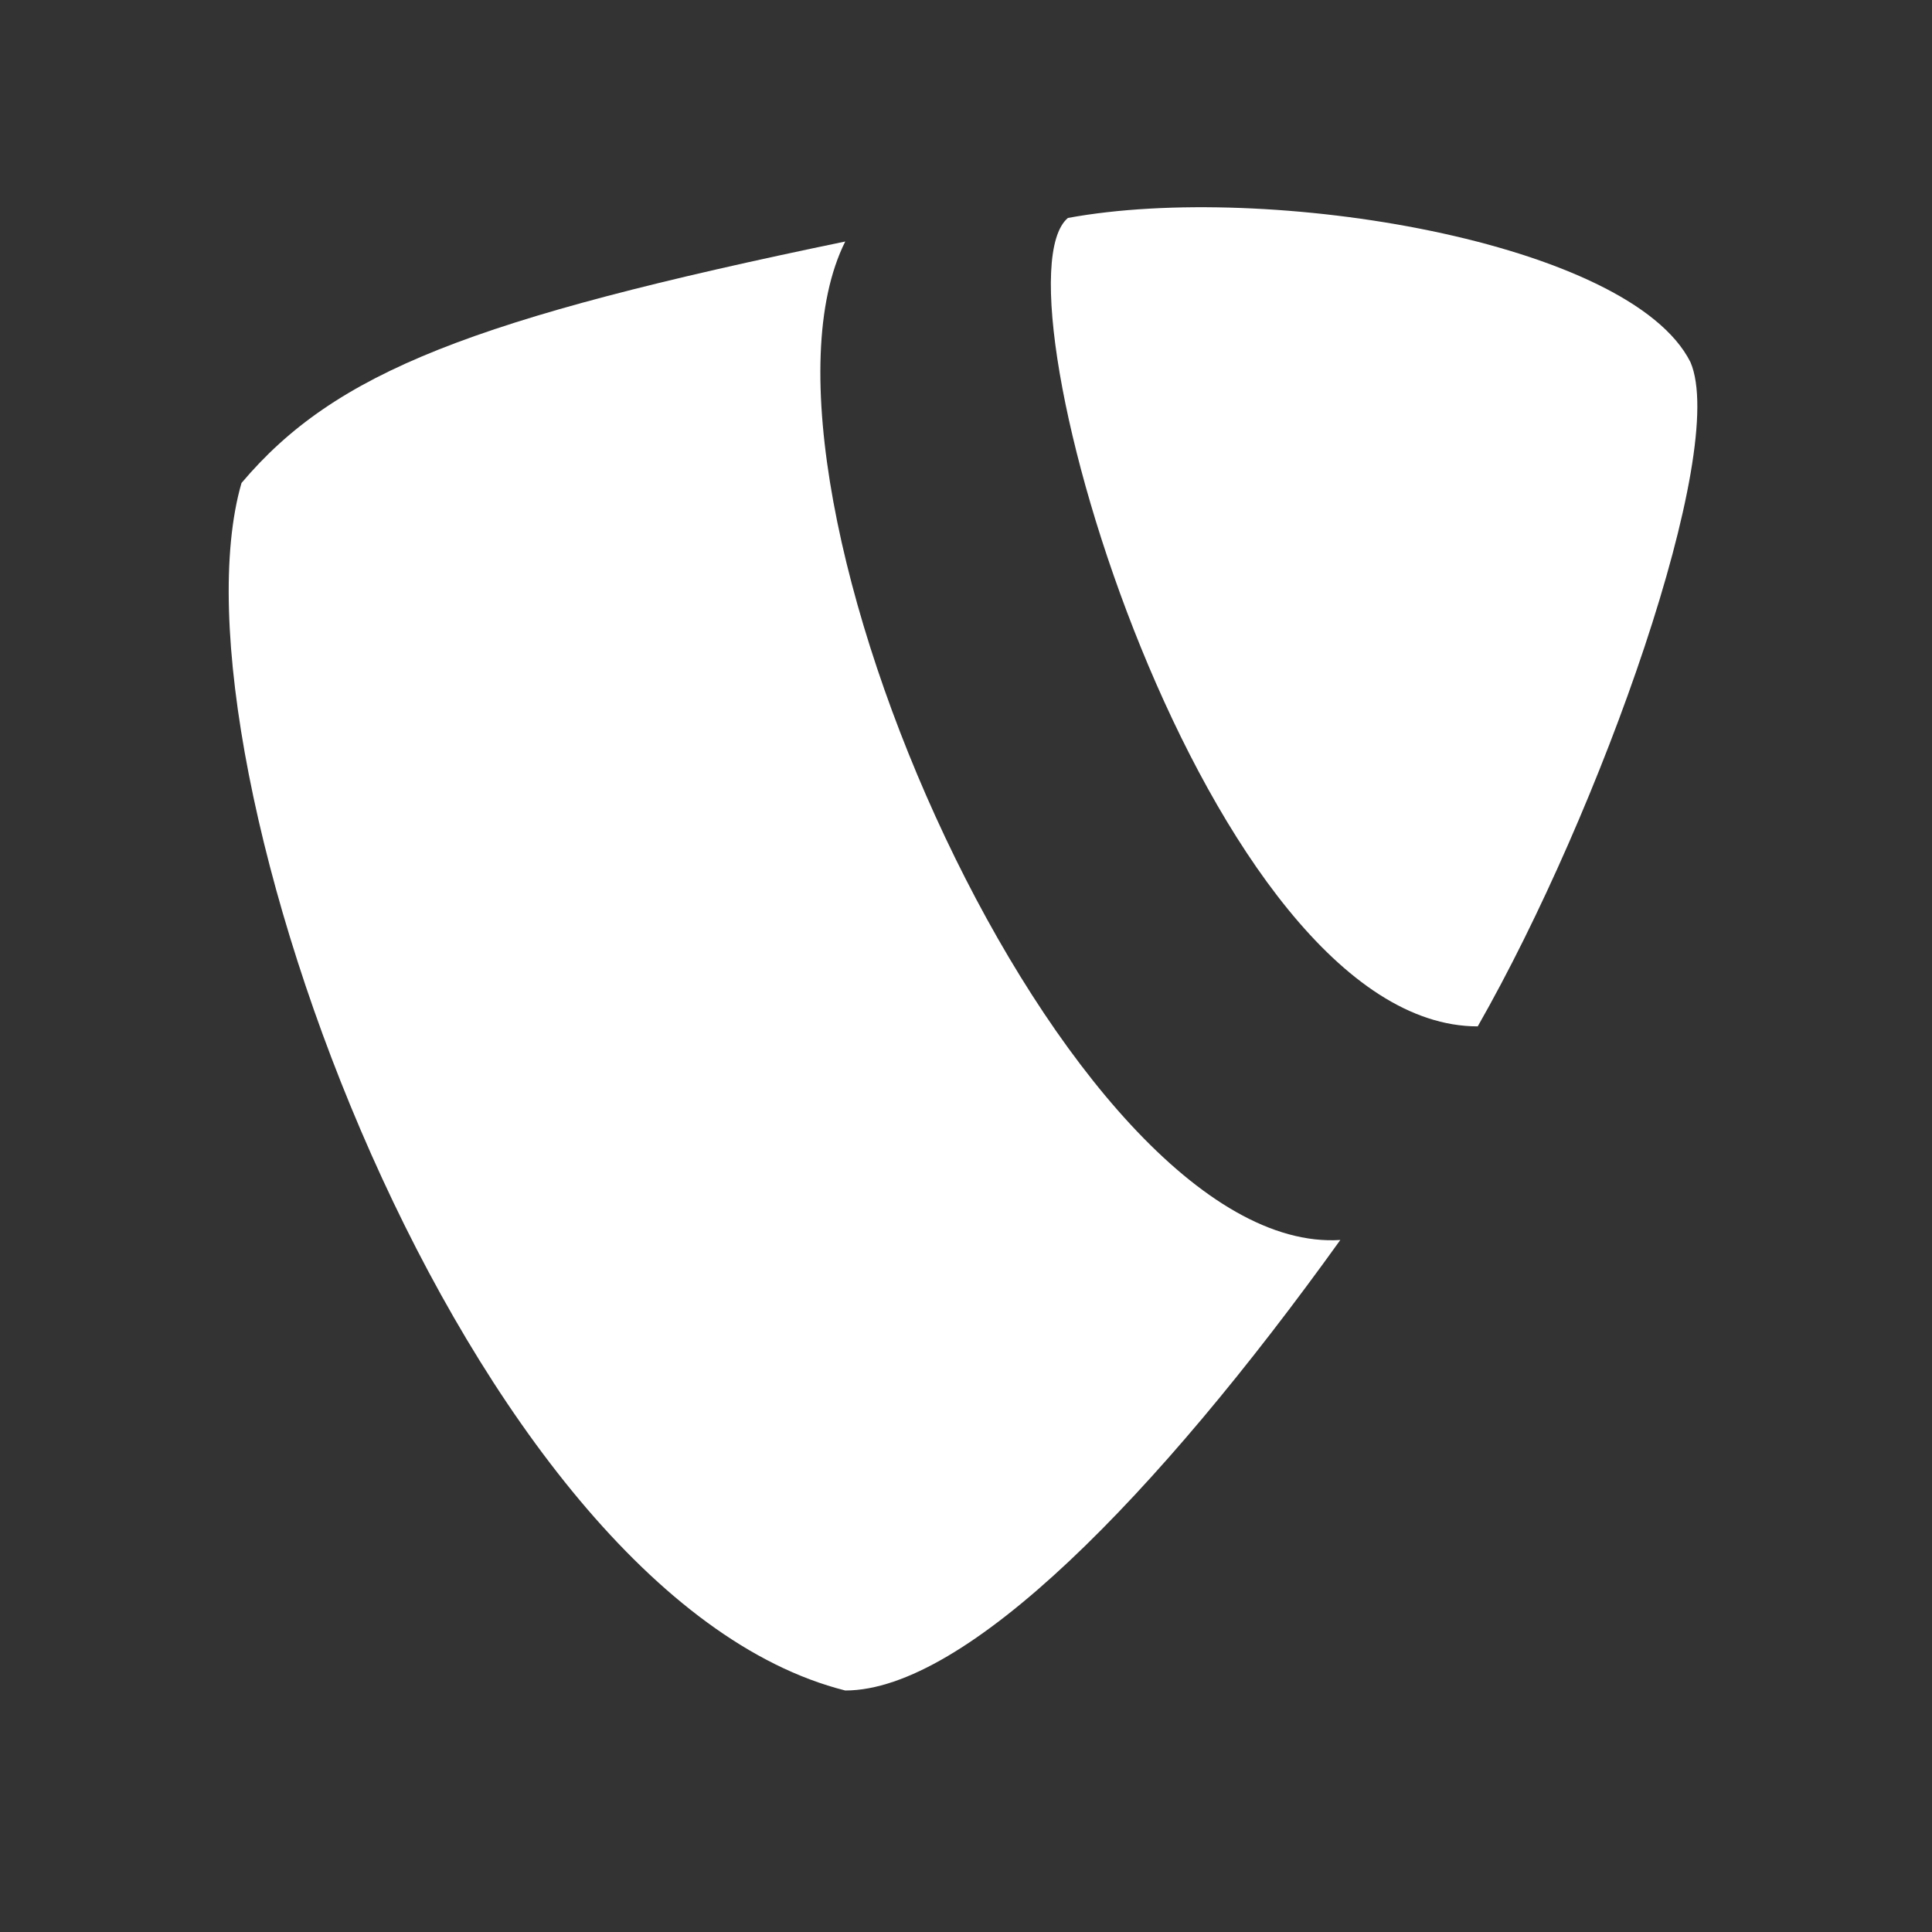 <svg width="16" height="16" viewBox="0 0 16 16" fill="none" xmlns="http://www.w3.org/2000/svg">
<rect x="0" y="0" width="16" height="16" fill="#333333" stroke="none"/>
<path d="M7 14C3.861 13.208 1.339 6.287 2 4C2.777 3.08 3.909 2.64 7 2C6 4 8.844 10.409 11.1 10.269C9.58 12.386 8 14 7 14Z" fill="white"/>
<path d="M14 3C14.315 3.735 13.259 6.711 12.238 8.5C10 8.5 8.171 2.371 8.844 1.805C10.5 1.5 13.5 2 14 3Z" fill="white"/>
</svg>
